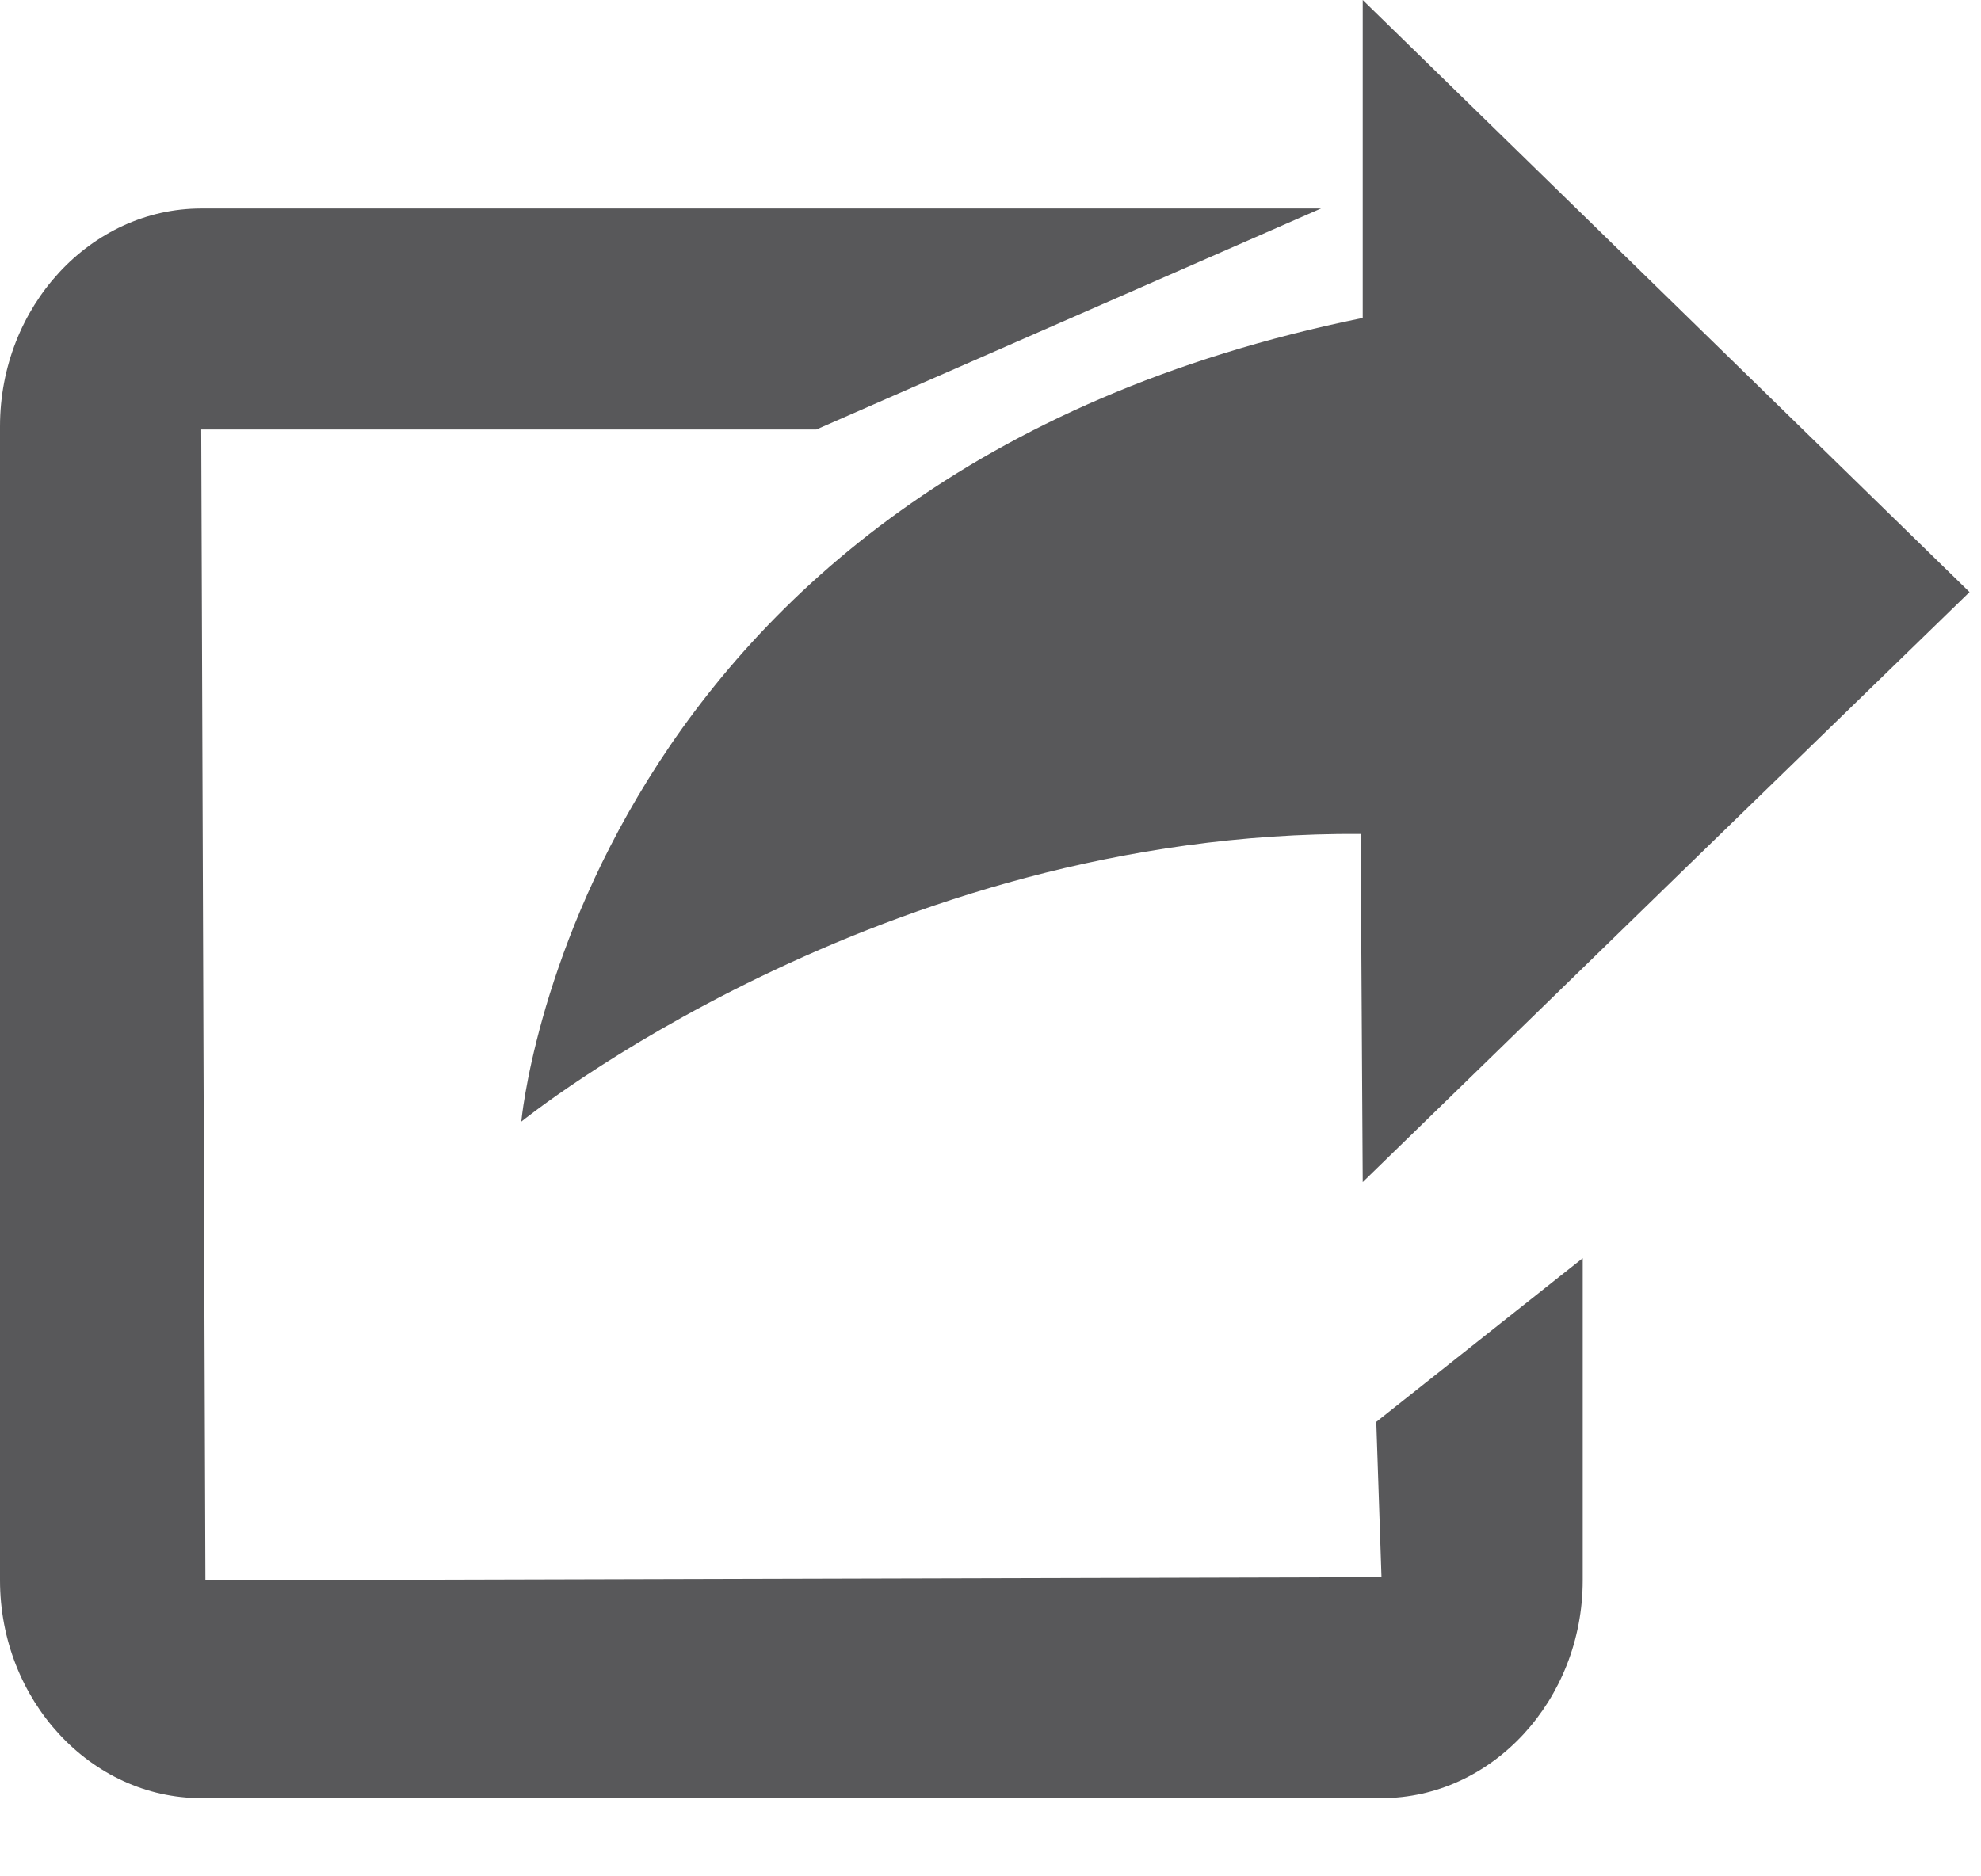 <svg id="SvgjsSvg1000" xmlns="http://www.w3.org/2000/svg" version="1.1" xmlns:xlink="http://www.w3.org/1999/xlink" xmlns:svgjs="http://svgjs.com/svgjs" width="19" height="18" viewBox="0 0 19 18"><title>Fill 1</title><desc>Created with Avocode.</desc><defs id="SvgjsDefs1001"></defs><path id="SvgjsPath1007" d="M241.25 1114.25H229.93C228.87 1114.25 228 1113.31 228 1112.16V1101.09C228 1099.94 228.87 1099 229.93 1099H240.67L235.83 1101.12H229.93L229.97 1112.16L241.25 1112.13L241.2 1110.64L243.18 1109.07V1112.16C243.18 1113.31 242.31 1114.25 241.25 1114.25Z " fill="#58585a" fill-opacity="1" transform="matrix(1,0,0,1,-228,-1097)"></path><path id="SvgjsPath1008" d="M241.07 1108.34L241.05 1105C236.44 1104.97 233 1107.76 233 1107.76C233 1107.76 233.55 1101.58 241.07 1100.05V1097L246.89 1102.68L244.06 1105.43Z " fill="#58585a" fill-opacity="1" transform="matrix(1,0,0,1,-228,-1097)"></path></svg>